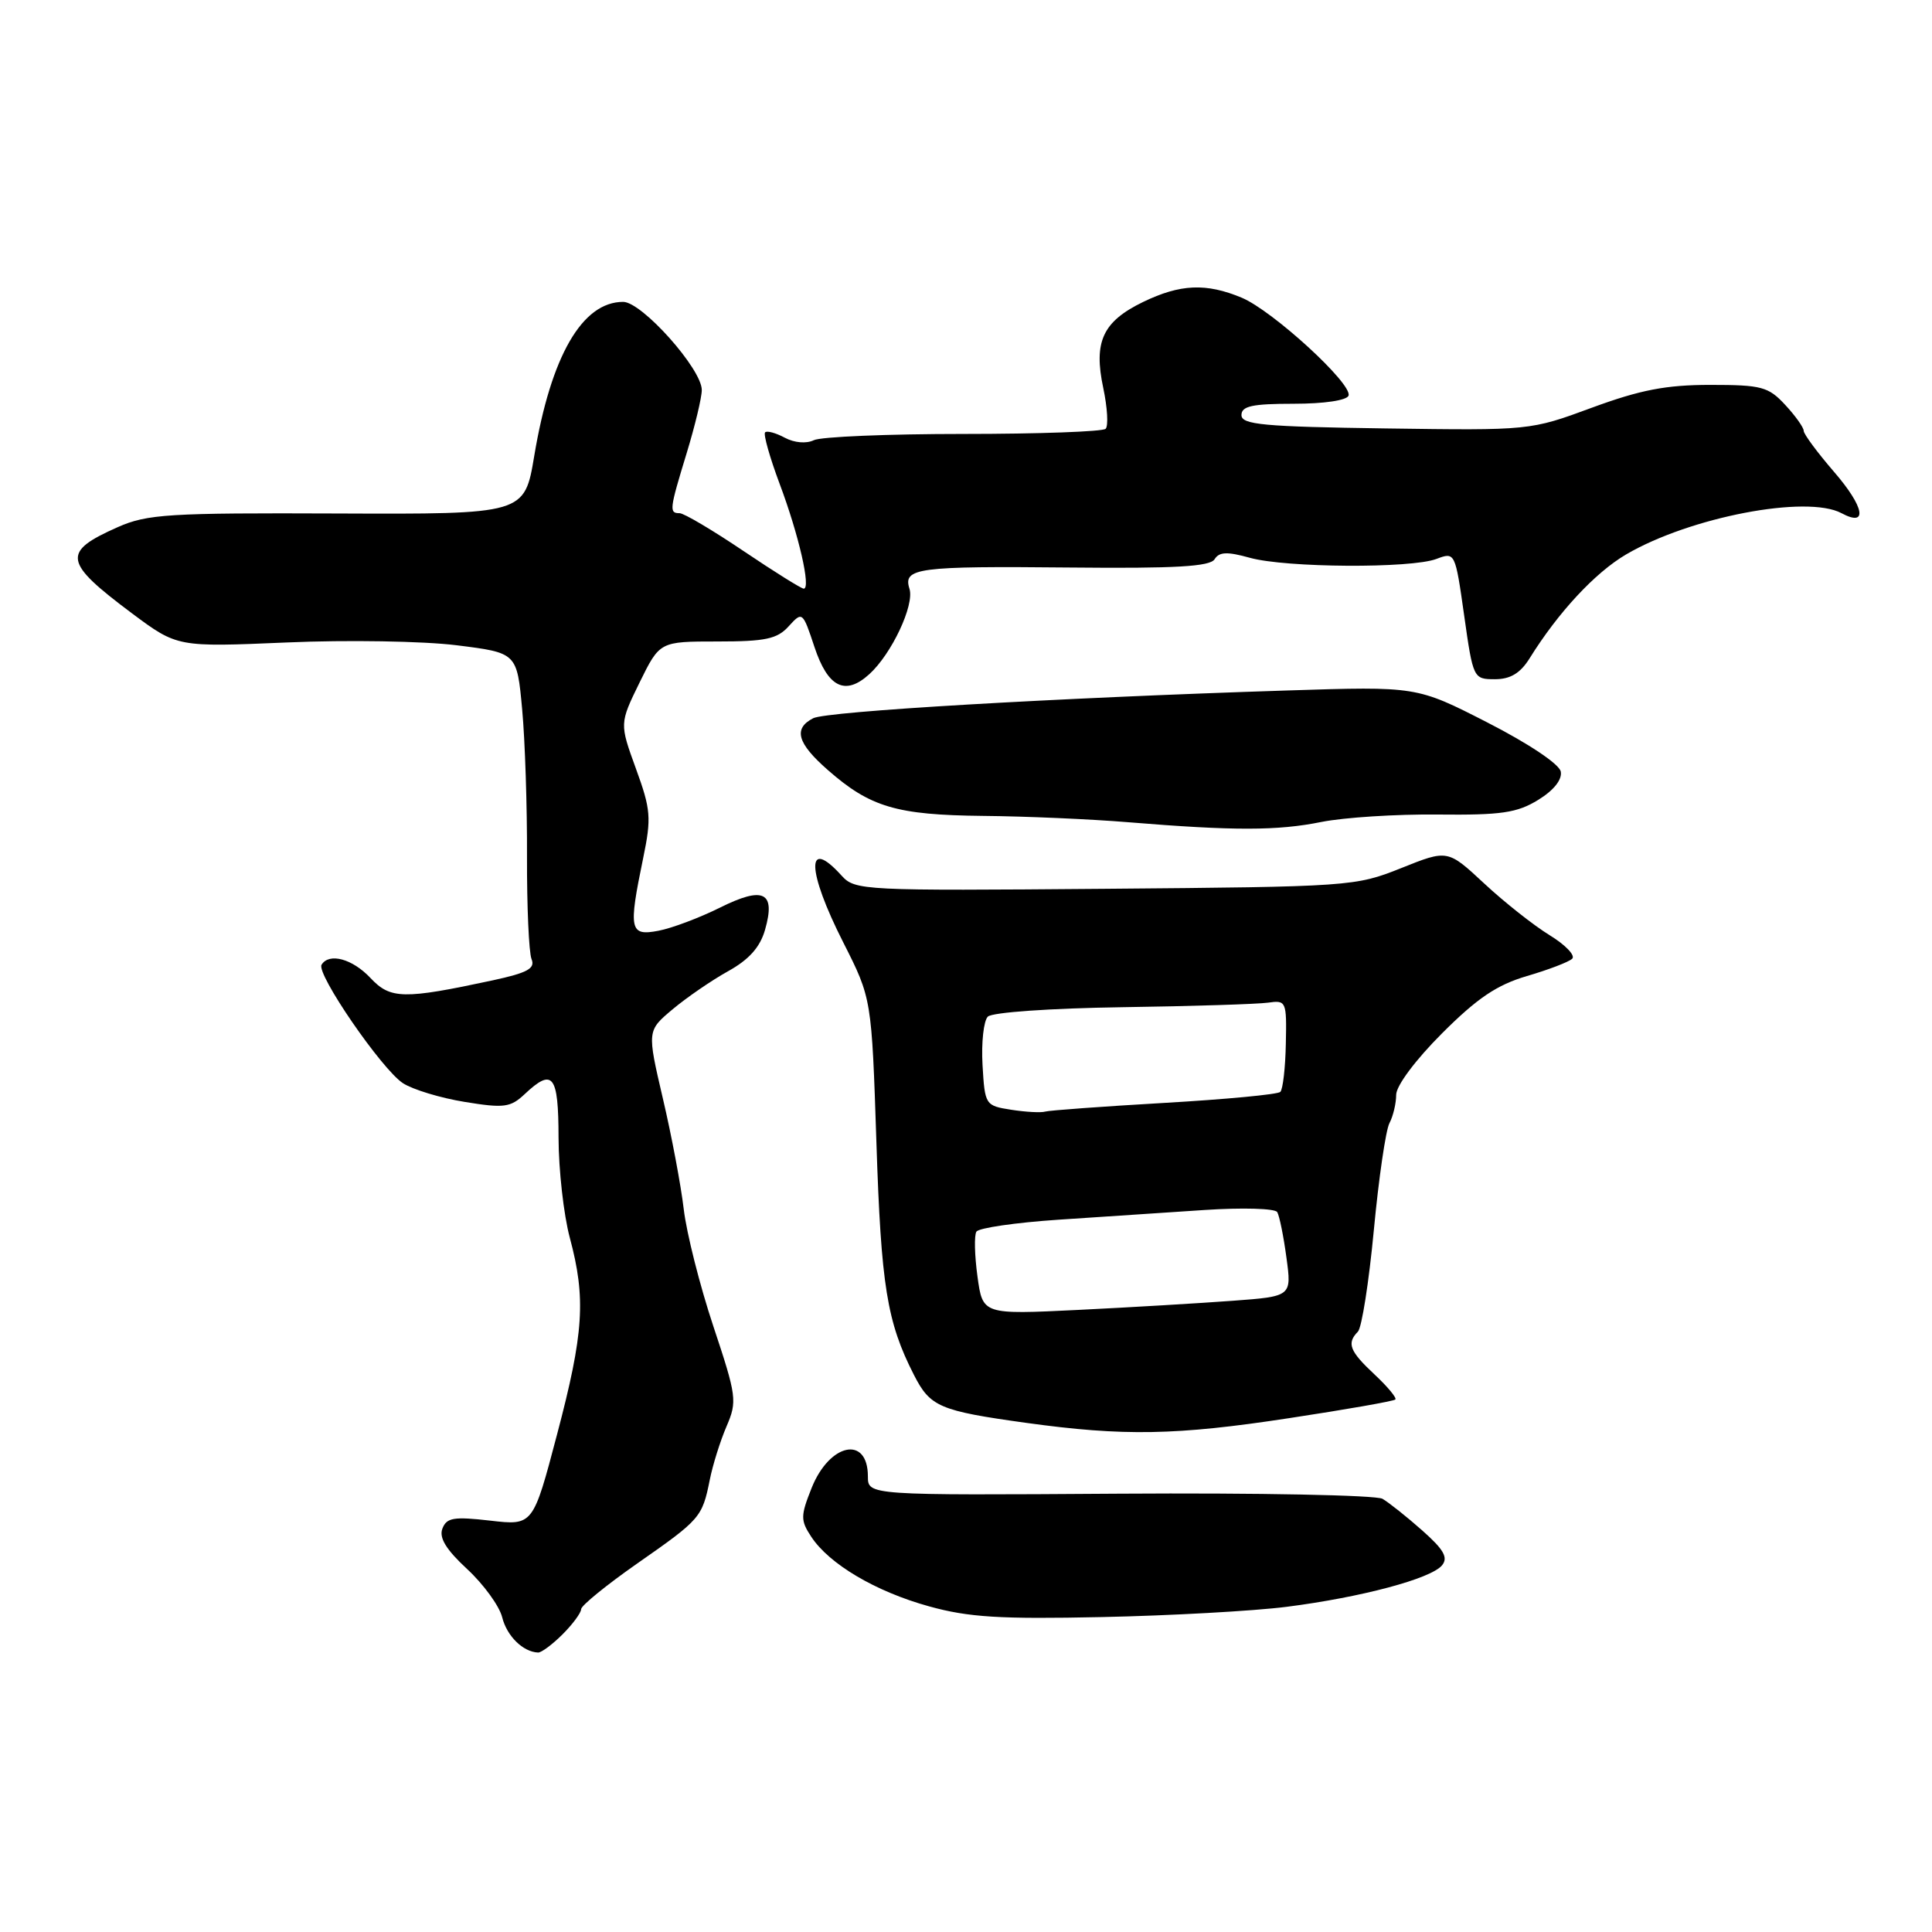 <?xml version="1.0" encoding="UTF-8" standalone="no"?>
<!DOCTYPE svg PUBLIC "-//W3C//DTD SVG 1.1//EN" "http://www.w3.org/Graphics/SVG/1.1/DTD/svg11.dtd" >
<svg xmlns="http://www.w3.org/2000/svg" xmlns:xlink="http://www.w3.org/1999/xlink" version="1.1" viewBox="0 0 256 256">
 <g >
 <path fill="currentColor"
d=" M 74.55 216.55 C 75.90 215.20 77.00 213.70 77.00 213.23 C 77.00 212.75 80.35 210.03 84.45 207.16 C 92.82 201.32 93.05 201.05 94.05 196.08 C 94.44 194.11 95.44 190.93 96.27 189.00 C 97.70 185.68 97.61 185.01 94.52 175.73 C 92.73 170.35 90.97 163.38 90.60 160.23 C 90.23 157.08 88.99 150.47 87.83 145.54 C 85.74 136.58 85.74 136.58 89.12 133.74 C 90.98 132.18 94.28 129.91 96.46 128.70 C 99.24 127.16 100.71 125.52 101.37 123.21 C 102.81 118.18 101.18 117.38 95.37 120.28 C 92.69 121.61 89.04 122.99 87.25 123.33 C 83.43 124.06 83.25 123.24 85.22 113.72 C 86.33 108.36 86.24 107.27 84.26 101.84 C 82.09 95.87 82.09 95.87 84.75 90.43 C 87.42 85.00 87.42 85.00 95.05 85.00 C 101.44 85.00 102.99 84.67 104.51 82.98 C 106.32 80.99 106.36 81.03 107.92 85.73 C 109.70 91.09 111.99 92.23 115.18 89.34 C 118.14 86.66 121.19 80.18 120.51 78.02 C 119.63 75.25 121.51 75.00 141.83 75.20 C 155.75 75.34 160.34 75.07 160.94 74.10 C 161.55 73.12 162.60 73.07 165.61 73.91 C 170.40 75.24 186.97 75.34 190.34 74.06 C 192.80 73.13 192.82 73.17 194.01 81.56 C 195.19 89.91 195.24 90.00 198.08 90.00 C 200.13 90.00 201.44 89.21 202.67 87.25 C 206.47 81.13 211.36 75.88 215.46 73.47 C 223.93 68.51 239.41 65.54 244.01 68.00 C 247.55 69.90 247.06 67.19 243.01 62.51 C 240.81 59.96 239.00 57.52 239.00 57.09 C 239.00 56.65 237.90 55.10 236.55 53.65 C 234.32 51.24 233.42 51.00 226.62 51.00 C 220.77 51.00 217.35 51.66 210.94 54.02 C 202.76 57.04 202.73 57.04 183.62 56.77 C 167.41 56.54 164.50 56.27 164.50 55.00 C 164.50 53.81 165.93 53.50 171.41 53.50 C 175.47 53.50 178.47 53.05 178.69 52.42 C 179.22 50.86 168.64 41.17 164.54 39.45 C 159.82 37.48 156.40 37.63 151.47 40.01 C 146.11 42.61 144.88 45.28 146.19 51.42 C 146.74 54.02 146.88 56.45 146.50 56.82 C 146.13 57.19 137.65 57.50 127.66 57.50 C 117.67 57.50 108.75 57.87 107.83 58.33 C 106.85 58.81 105.26 58.68 103.99 58.00 C 102.80 57.36 101.62 57.04 101.38 57.29 C 101.13 57.54 102.00 60.62 103.31 64.12 C 105.85 70.89 107.48 78.00 106.50 78.00 C 106.18 78.00 102.58 75.75 98.50 73.00 C 94.42 70.25 90.62 68.00 90.05 68.00 C 88.64 68.00 88.70 67.53 91.00 60.00 C 92.09 56.42 92.99 52.68 92.99 51.68 C 93.00 48.90 85.06 40.00 82.57 40.00 C 77.14 40.00 73.00 47.18 70.79 60.41 C 69.50 68.14 69.50 68.14 44.72 68.04 C 22.33 67.95 19.51 68.12 15.60 69.85 C 8.16 73.15 8.38 74.46 17.50 81.28 C 23.50 85.75 23.50 85.75 38.00 85.13 C 46.00 84.78 56.08 84.95 60.50 85.50 C 68.50 86.50 68.50 86.50 69.19 94.00 C 69.57 98.12 69.86 106.90 69.83 113.50 C 69.81 120.10 70.08 126.21 70.43 127.08 C 70.95 128.33 69.91 128.90 65.29 129.90 C 53.46 132.44 51.73 132.41 49.08 129.58 C 46.69 127.04 43.61 126.21 42.61 127.83 C 41.87 129.02 50.57 141.67 53.38 143.52 C 54.68 144.37 58.37 145.49 61.58 146.01 C 66.78 146.86 67.64 146.75 69.52 144.98 C 73.26 141.46 74.00 142.41 74.01 150.75 C 74.02 155.01 74.69 160.97 75.50 164.00 C 77.66 172.05 77.36 176.64 73.81 190.08 C 70.63 202.15 70.63 202.15 64.95 201.49 C 60.13 200.94 59.18 201.09 58.62 202.55 C 58.15 203.76 59.12 205.34 61.90 207.91 C 64.07 209.92 66.16 212.79 66.54 214.29 C 67.16 216.79 69.30 218.89 71.30 218.97 C 71.73 218.99 73.20 217.90 74.55 216.55 Z  M 170.50 212.91 C 180.37 211.65 189.60 209.19 191.07 207.42 C 191.92 206.39 191.32 205.33 188.45 202.79 C 186.41 200.98 184.04 199.10 183.19 198.60 C 182.35 198.11 166.66 197.80 148.33 197.92 C 115.00 198.14 115.00 198.14 115.00 195.63 C 115.00 190.17 109.93 191.21 107.55 197.15 C 106.07 200.86 106.06 201.45 107.49 203.62 C 109.87 207.25 116.02 210.89 123.11 212.85 C 128.33 214.30 132.51 214.56 146.00 214.27 C 155.07 214.08 166.10 213.47 170.50 212.91 Z  M 170.83 187.91 C 178.35 186.77 184.67 185.66 184.89 185.44 C 185.10 185.23 183.86 183.74 182.14 182.13 C 178.82 179.03 178.42 177.99 179.93 176.45 C 180.44 175.93 181.39 169.88 182.04 163.00 C 182.69 156.12 183.62 149.74 184.11 148.82 C 184.60 147.89 185.00 146.20 185.00 145.07 C 185.00 143.87 187.56 140.44 191.08 136.92 C 195.75 132.25 198.35 130.50 202.33 129.33 C 205.17 128.50 207.87 127.47 208.32 127.04 C 208.78 126.61 207.43 125.20 205.32 123.91 C 203.22 122.62 199.32 119.54 196.66 117.06 C 191.82 112.56 191.82 112.56 185.66 115.03 C 179.60 117.45 178.94 117.50 146.43 117.77 C 114.30 118.04 113.30 117.99 111.52 116.03 C 106.77 110.77 106.88 115.31 111.75 124.90 C 115.50 132.31 115.50 132.31 116.13 151.40 C 116.75 170.40 117.52 175.16 121.10 182.18 C 123.26 186.42 124.48 186.94 136.00 188.54 C 148.89 190.32 155.86 190.20 170.83 187.91 Z  M 175.11 108.91 C 178.08 108.32 185.00 107.87 190.50 107.93 C 198.94 108.02 201.02 107.71 203.82 105.99 C 205.89 104.72 207.01 103.30 206.81 102.24 C 206.62 101.25 202.57 98.54 197.10 95.74 C 187.72 90.94 187.72 90.94 170.61 91.49 C 139.70 92.48 109.53 94.25 107.75 95.17 C 105.09 96.54 105.63 98.47 109.68 102.02 C 115.29 106.95 118.79 107.99 130.22 108.11 C 135.87 108.16 144.55 108.54 149.50 108.95 C 163.54 110.10 169.29 110.09 175.11 108.91 Z  M 129.52 169.14 C 129.14 166.36 129.07 163.69 129.38 163.20 C 129.68 162.71 134.56 162.00 140.21 161.62 C 145.87 161.24 154.60 160.66 159.61 160.33 C 164.61 160.00 168.95 160.12 169.24 160.61 C 169.53 161.10 170.08 163.81 170.46 166.64 C 171.16 171.78 171.16 171.78 163.33 172.36 C 159.02 172.68 149.81 173.23 142.86 173.57 C 130.21 174.19 130.21 174.19 129.52 169.14 Z  M 134.00 147.05 C 130.55 146.51 130.50 146.42 130.19 141.11 C 130.02 138.14 130.34 135.26 130.89 134.71 C 131.46 134.14 139.16 133.60 148.69 133.46 C 157.94 133.33 166.62 133.05 168.00 132.86 C 170.43 132.51 170.50 132.66 170.38 138.28 C 170.32 141.47 169.99 144.34 169.65 144.68 C 169.32 145.02 162.39 145.67 154.27 146.14 C 146.15 146.61 139.05 147.13 138.50 147.29 C 137.95 147.46 135.93 147.35 134.00 147.05 Z "/>
</g>
</svg>